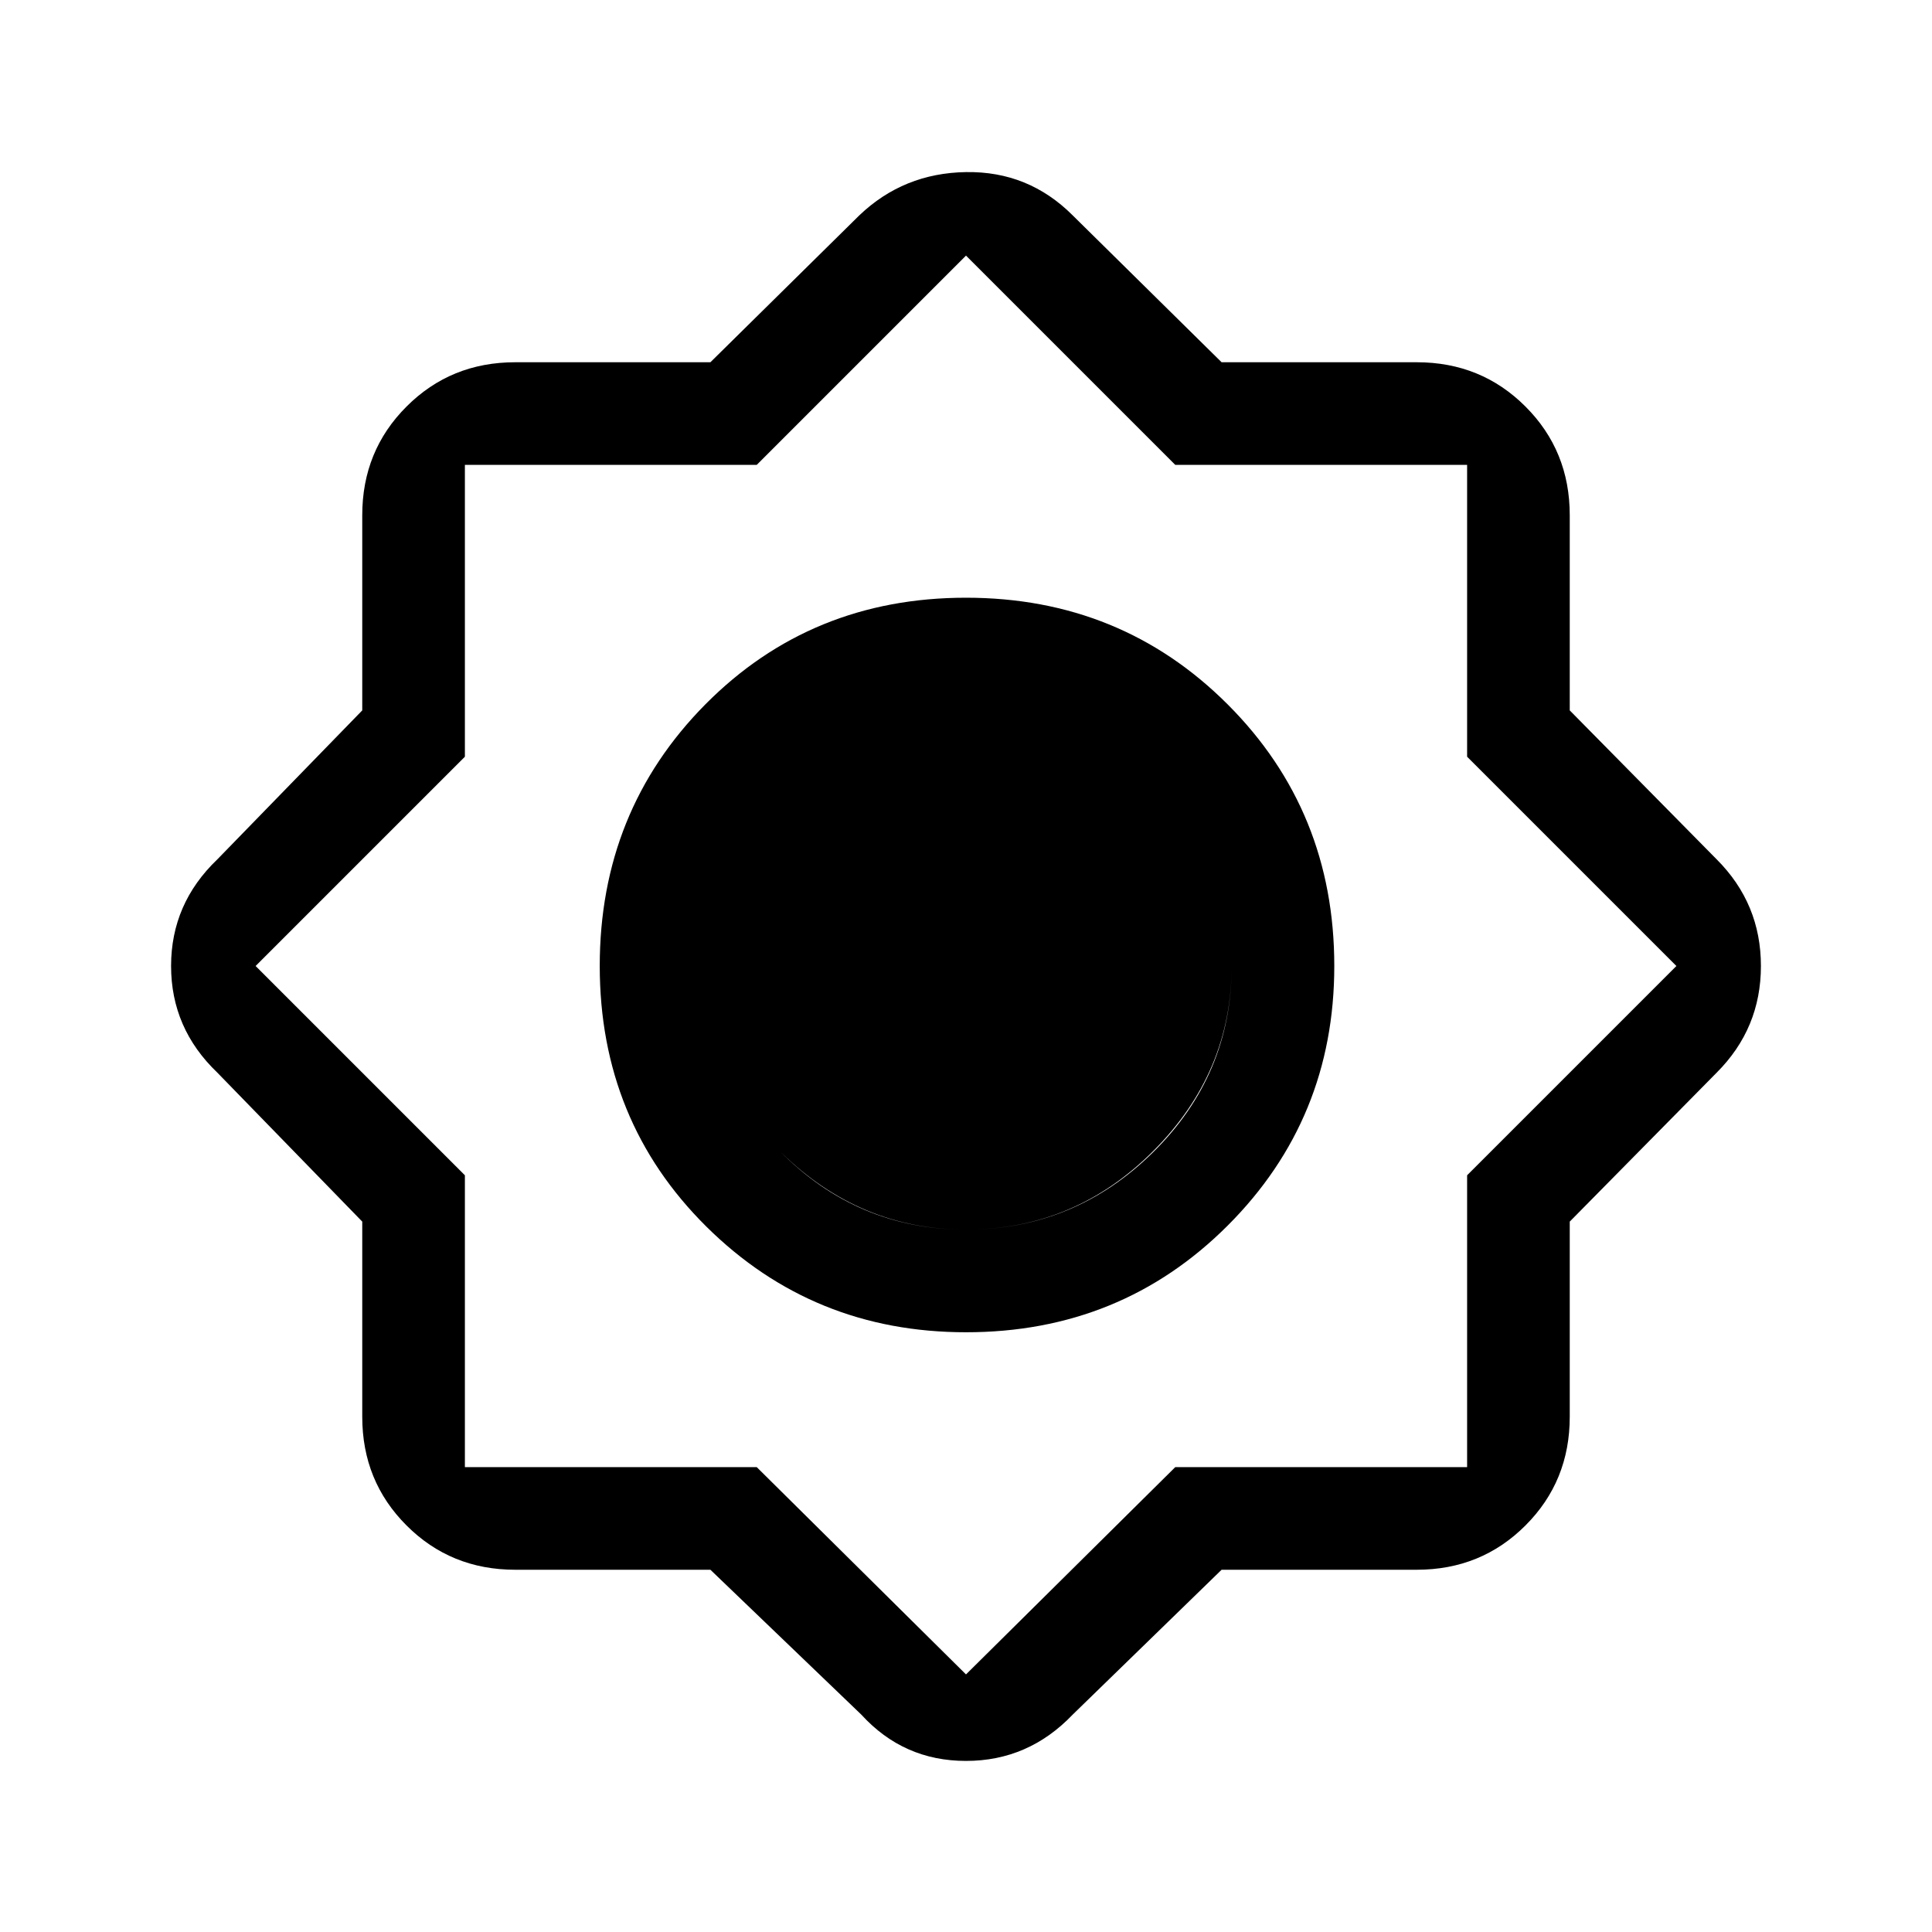 <svg xmlns="http://www.w3.org/2000/svg" height="40" width="40"><path d="M14.708 32.5h-4.041q-1.334 0-2.25-.917-.917-.916-.917-2.25v-4.041l-3-3.084q-.958-.916-.958-2.208 0-1.292.958-2.208l3-3.084v-4.041q0-1.334.917-2.25.916-.917 2.25-.917h4.041l3.084-3.042q.916-.875 2.208-.895 1.292-.021 2.208.895L25.292 7.5h4.041q1.334 0 2.25.917.917.916.917 2.25v4.041l3.042 3.084q.916.916.916 2.208 0 1.292-.916 2.208L32.5 25.292v4.041q0 1.334-.917 2.25-.916.917-2.25.917h-4.041l-3.084 3q-.916.958-2.208.958-1.292 0-2.167-.958ZM20 27.583q-3.167 0-5.375-2.187-2.208-2.188-2.208-5.396 0-3.208 2.187-5.417 2.188-2.208 5.396-2.208 3.208 0 5.417 2.208 2.208 2.209 2.208 5.417 0 3.167-2.208 5.375-2.209 2.208-5.417 2.208Zm0-2.125q2.25 0 3.875-1.604T25.5 20q0-2.25-1.625-3.875T20 14.5q-2.208 0-3.833 1.625T14.542 20q0 2.208 1.604 3.833T20 25.458Zm0 9.209 4.333-4.292h6.042v-6.042L34.708 20l-4.333-4.333V9.625h-6.042L20 5.292l-4.333 4.333H9.625v6.042L5.292 20l4.333 4.333v6.042h6.042Zm0-9.209q-2.208 0-3.833-1.604T14.542 20q0-2.25 1.604-3.875T20 14.5q2.25 0 3.875 1.625T25.5 20q0 2.208-1.625 3.833T20 25.458Z"/></svg>